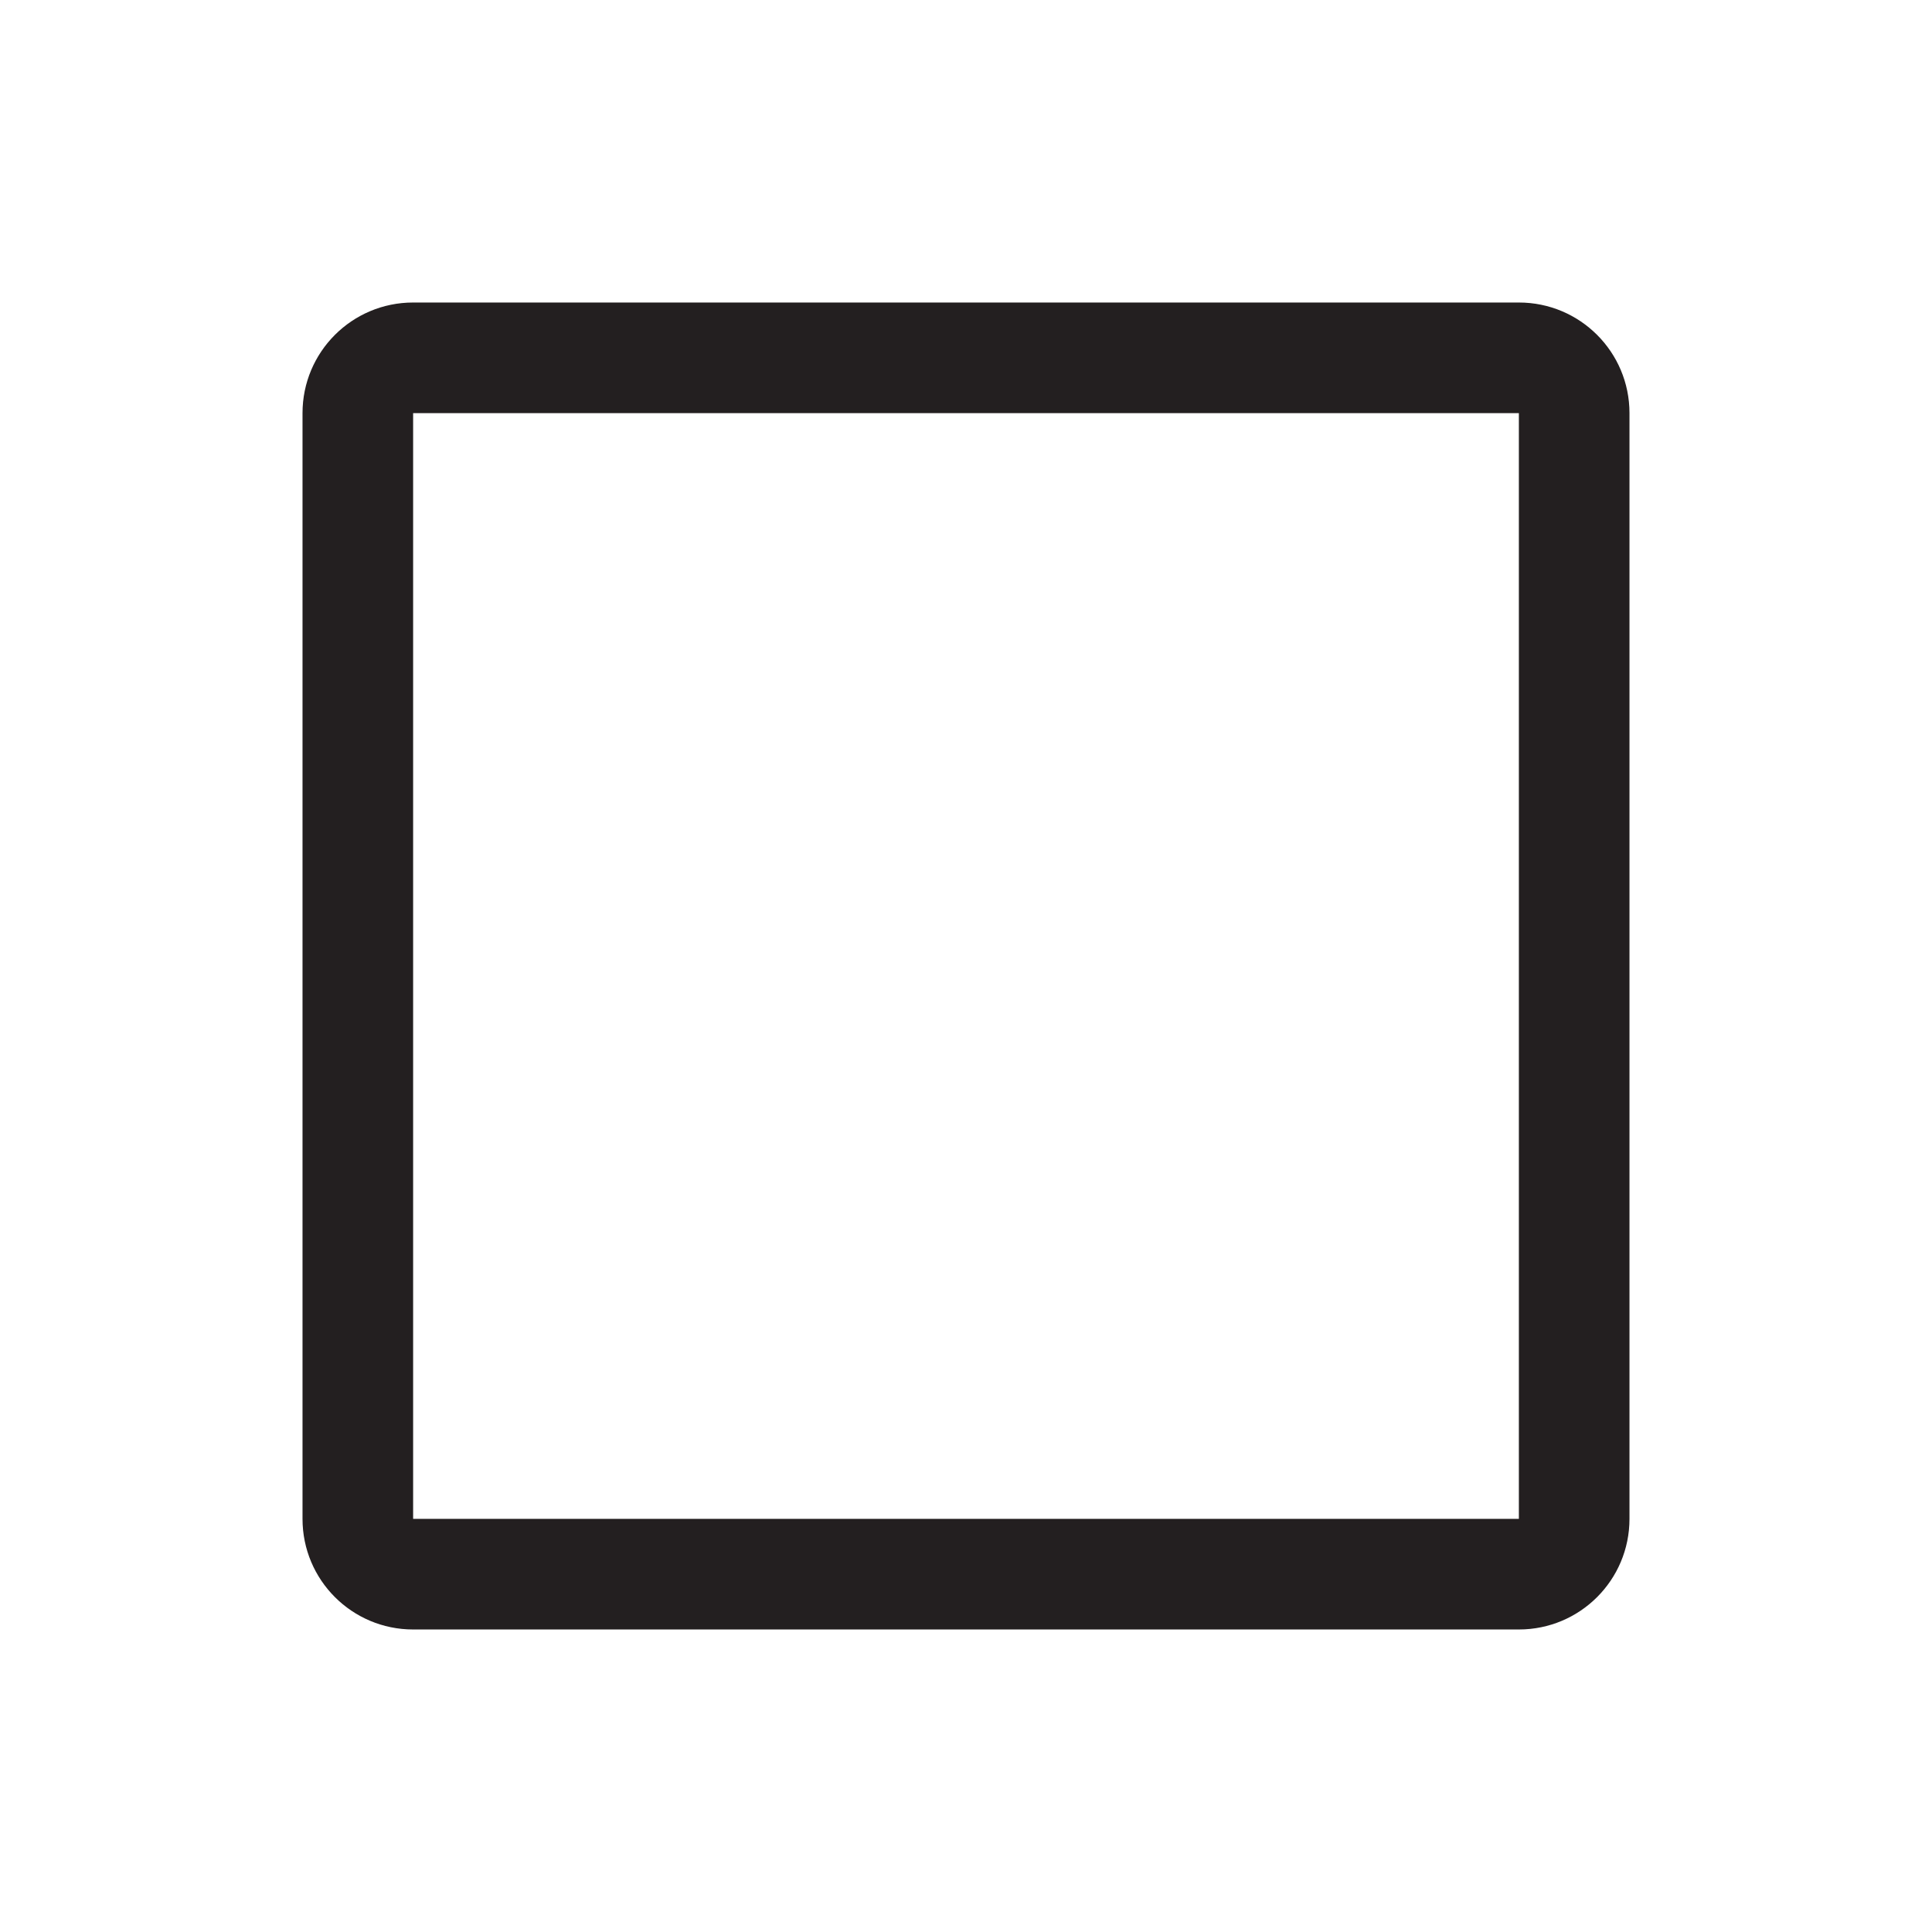 <?xml version="1.0" encoding="iso-8859-1"?>
<!-- Generator: Adobe Illustrator 16.0.0, SVG Export Plug-In . SVG Version: 6.00 Build 0)  -->
<!DOCTYPE svg PUBLIC "-//W3C//DTD SVG 1.1//EN" "http://www.w3.org/Graphics/SVG/1.1/DTD/svg11.dtd">
<svg version="1.1" id="Layer_3" xmlns="http://www.w3.org/2000/svg" xmlns:xlink="http://www.w3.org/1999/xlink" x="0px" y="0px"
	 width="24px" height="24px" viewBox="0 0 24 24" style="enable-background:new 0 0 24 24;" xml:space="preserve">
<path style="fill:#231F20;" d="M18.868,3.758H5.132c-0.759,0-1.374,0.614-1.374,1.374v13.736c0,0.76,0.615,1.374,1.374,1.374h13.736
	c0.759,0,1.374-0.614,1.374-1.374V5.132C20.242,4.372,19.627,3.758,18.868,3.758z M18.868,18.868H5.132V5.132h13.736V18.868z"/>
</svg>

